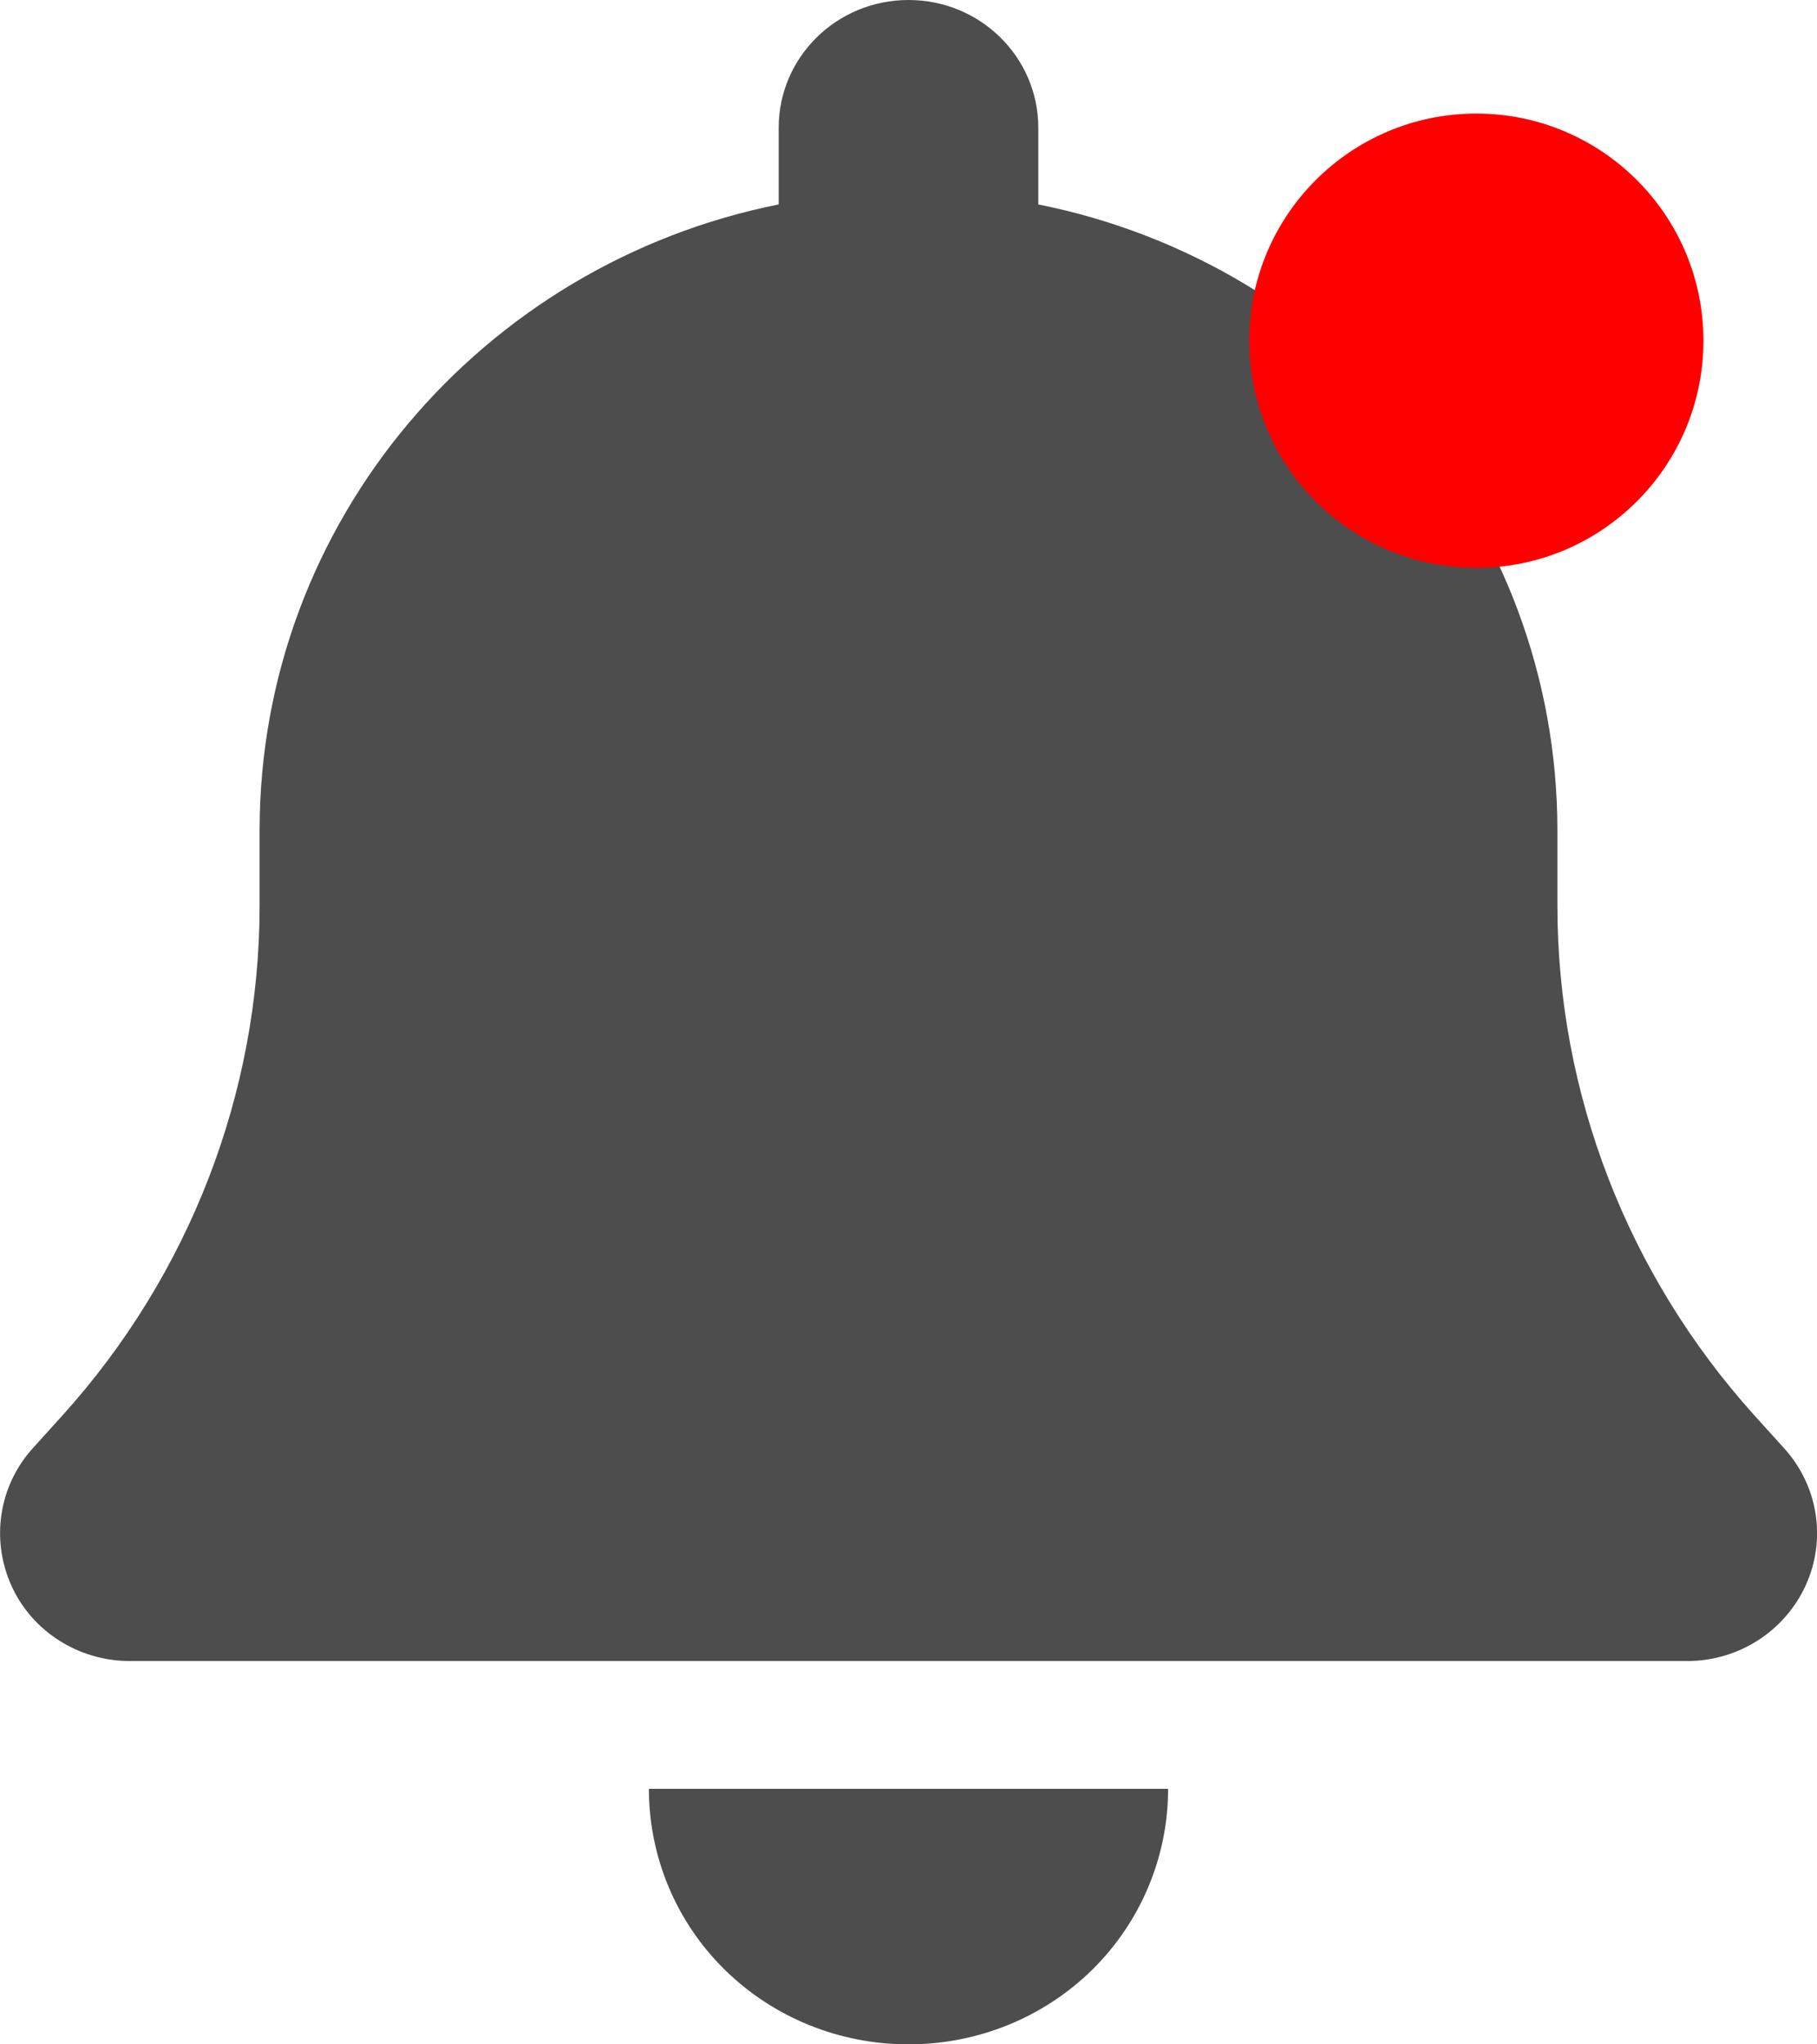 <svg width="16" height="18" viewBox="0 0 16 18" fill="none" xmlns="http://www.w3.org/2000/svg">
<g clip-path="url(#clip0_1679_11358)">
<path d="M8 0C7.368 0 6.857 0.503 6.857 1.125V1.8C4.25 2.32 2.286 4.591 2.286 7.312V7.973C2.286 9.626 1.668 11.222 0.553 12.459L0.289 12.751C-0.011 13.082 -0.082 13.556 0.1 13.96C0.282 14.365 0.693 14.625 1.143 14.625H14.857C15.307 14.625 15.714 14.365 15.9 13.96C16.085 13.556 16.011 13.082 15.71 12.751L15.446 12.459C14.332 11.222 13.714 9.629 13.714 7.973V7.312C13.714 4.591 11.75 2.32 9.143 1.8V1.125C9.143 0.503 8.632 0 8 0ZM9.618 17.343C10.046 16.921 10.286 16.348 10.286 15.75H8H5.714C5.714 16.348 5.953 16.921 6.382 17.343C6.811 17.765 7.393 18 8 18C8.607 18 9.189 17.765 9.618 17.343Z" fill="#4D4D4D"/>
</g>
<circle cx="13" cy="3" r="2" fill="#FF0000"/>
<defs>
<clipPath id="clip0_1679_11358">
<rect width="16" height="18" fill="white"/>
</clipPath>
</defs>
</svg>
